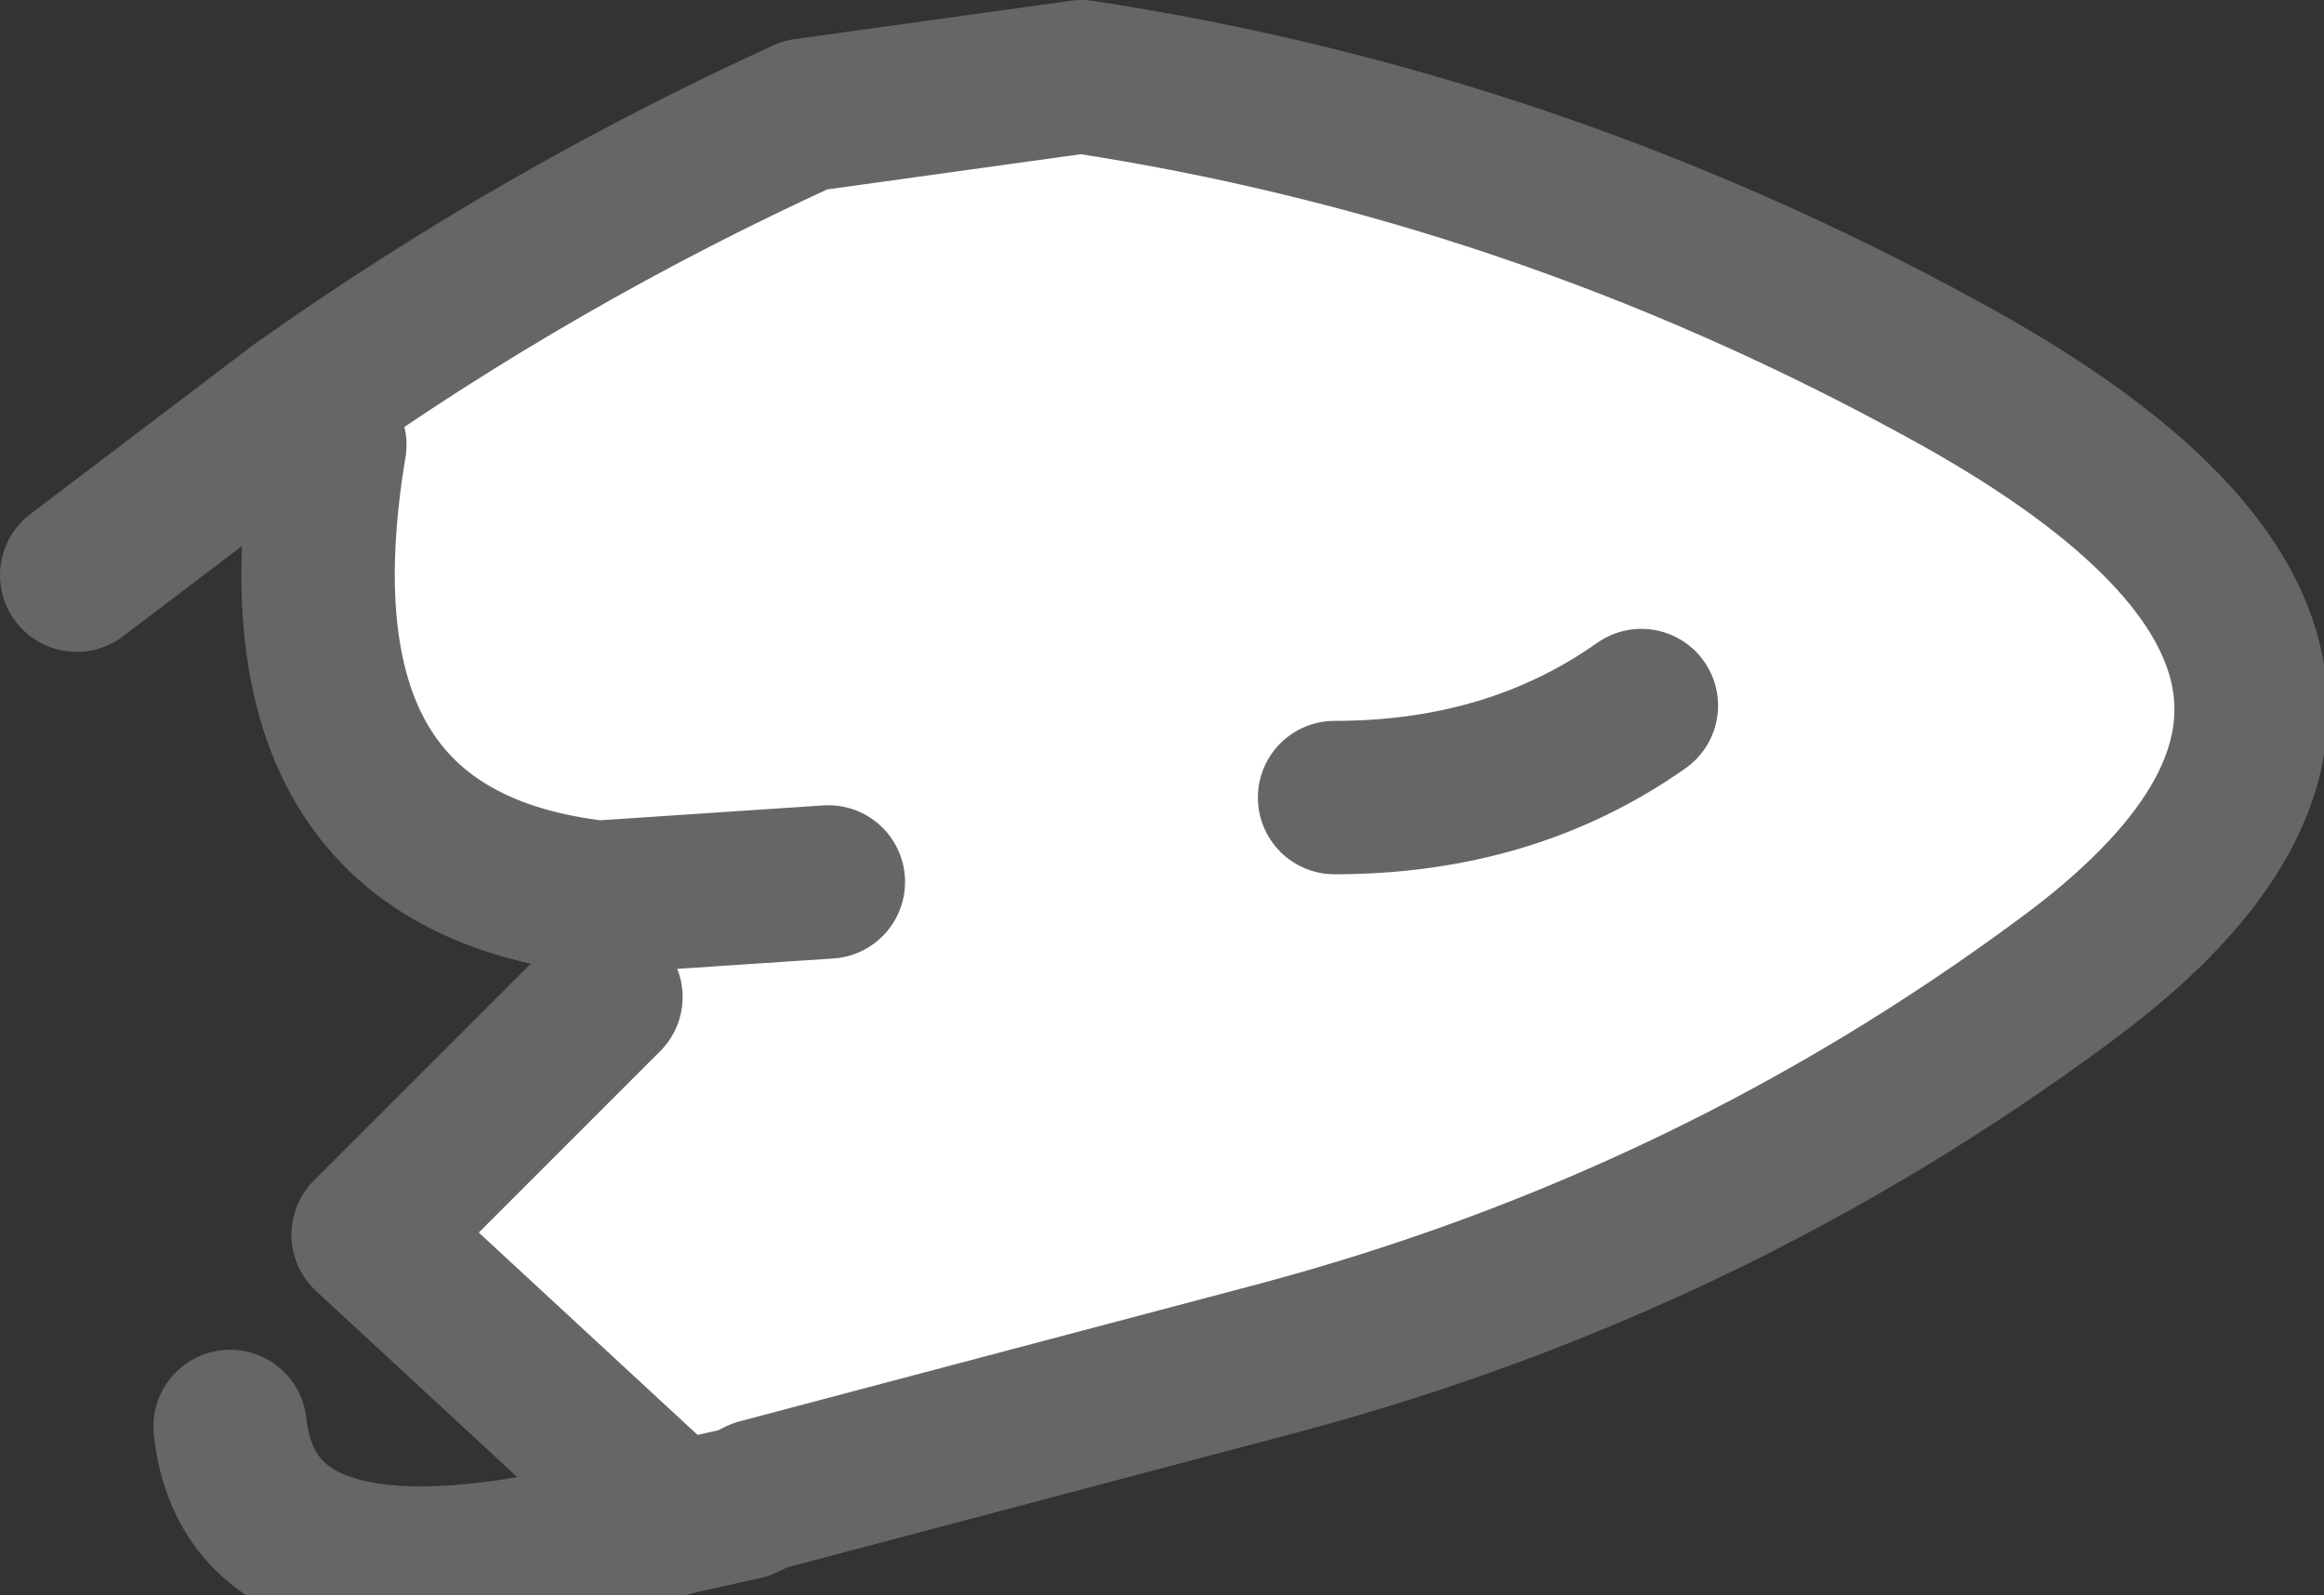 <?xml version="1.0" encoding="UTF-8" standalone="no"?>
<svg xmlns:xlink="http://www.w3.org/1999/xlink" height="10.4px" width="15.15px" xmlns="http://www.w3.org/2000/svg">
  <rect width="100%" height="100%" fill="#333333" stroke="none"/>
  <g transform="matrix(1.0, 0.0, 0.0, 1.0, 7.6, 5.3)">
    <path d="M3.1 -0.7 Q2.25 -0.1 1.1 -0.1 2.25 -0.1 3.1 -0.7 M-5.65 -2.65 Q-4.1 -3.75 -2.35 -4.55 L-0.55 -4.8 Q2.4 -4.35 5.05 -2.9 8.65 -0.95 5.85 1.1 3.55 2.8 0.75 3.55 L-2.65 4.45 -2.75 4.5 -3.2 4.6 -5.2 2.75 -3.65 1.2 -3.7 0.55 Q-5.9 0.3 -5.45 -2.4 L-5.65 -2.65 M-2.2 0.45 L-3.7 0.55 -2.2 0.45" fill="#ffffff" fill-rule="evenodd" stroke="none"/>
    <path d="M1.1 -0.1 Q2.25 -0.1 3.1 -0.7 M-5.65 -2.65 Q-4.1 -3.75 -2.35 -4.55 L-0.55 -4.8 Q2.4 -4.35 5.05 -2.9 8.65 -0.95 5.85 1.1 3.55 2.8 0.75 3.55 L-2.65 4.45 -2.75 4.5 -3.2 4.6 Q-5.95 5.4 -6.1 4.0 M-5.65 -2.65 L-7.1 -1.55 M-3.2 4.6 L-5.2 2.75 -3.65 1.2 M-3.7 0.55 Q-5.9 0.3 -5.45 -2.4 M-3.7 0.55 L-2.2 0.45" fill="none" stroke="#666666" stroke-linecap="round" stroke-linejoin="round" stroke-width="1.0"/>
  </g>
</svg>

